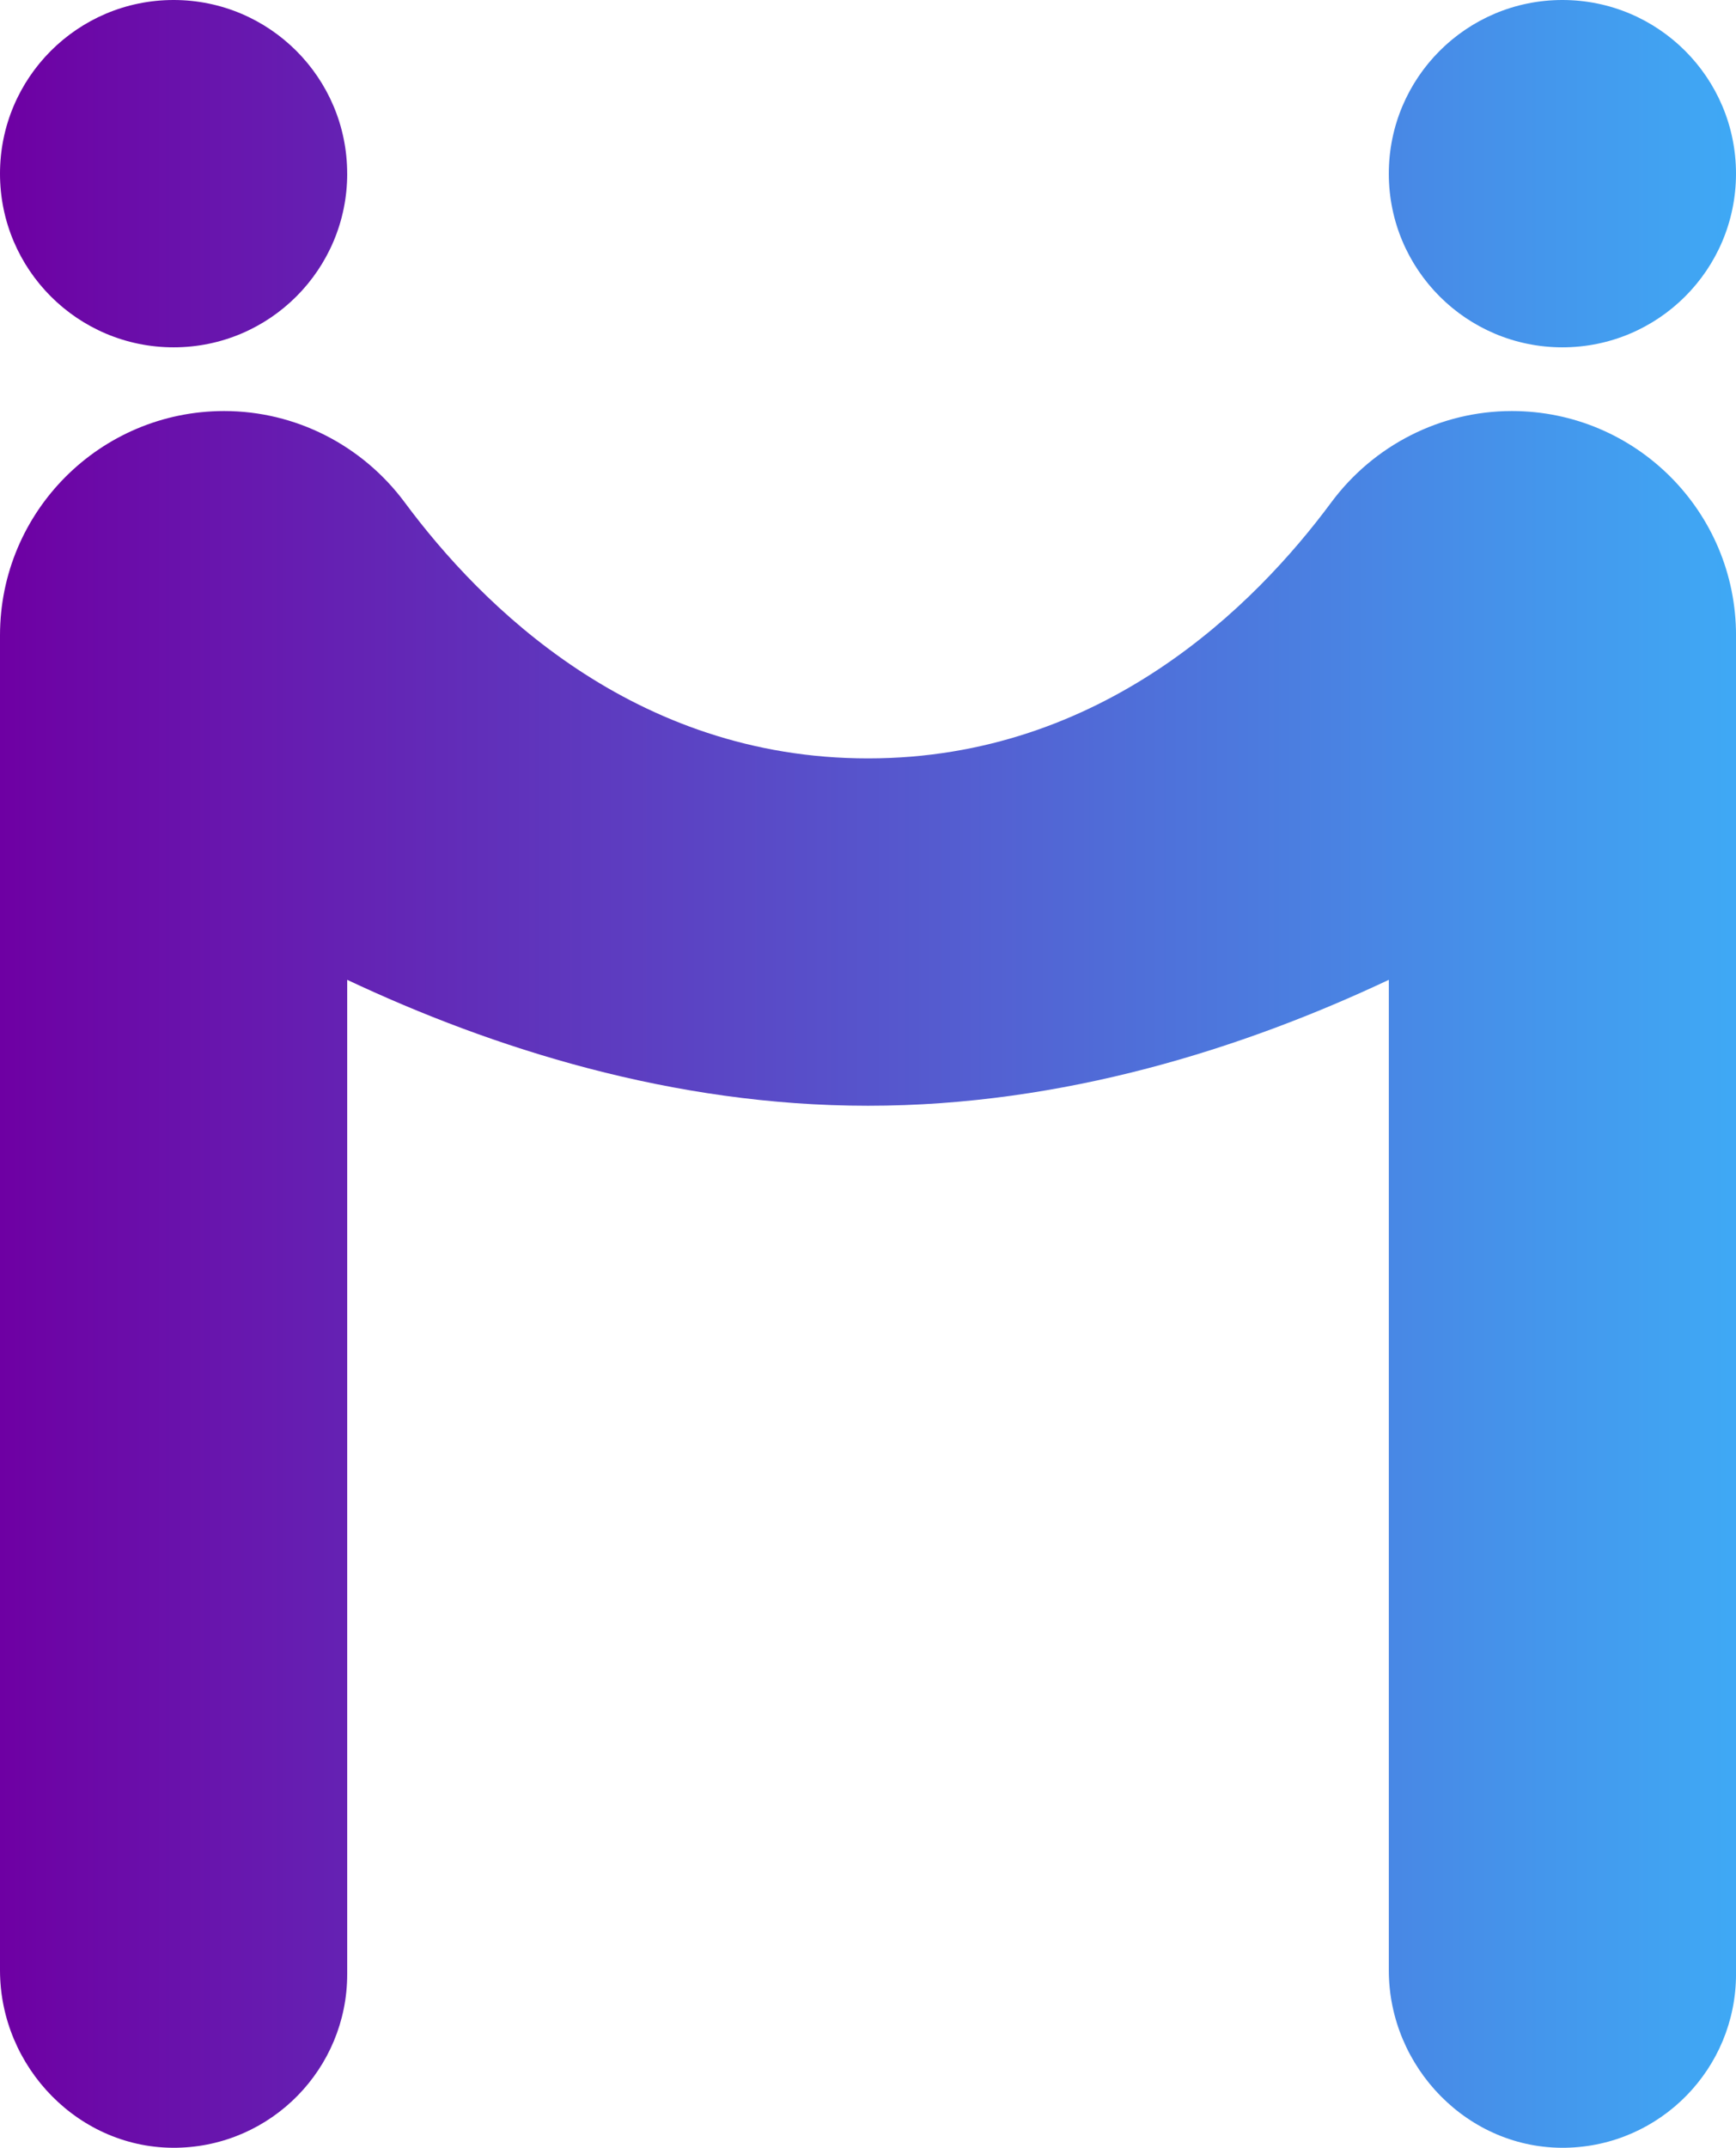<?xml version="1.0" encoding="UTF-8"?>
<svg id="Capa_2" data-name="Capa 2" xmlns="http://www.w3.org/2000/svg" xmlns:xlink="http://www.w3.org/1999/xlink" viewBox="0 0 652.63 807.09">
  <defs>
    <style>
      .cls-1 {
        fill: url(#Degradado_sin_nombre_20);
      }
    </style>
    <linearGradient id="Degradado_sin_nombre_20" data-name="Degradado sin nombre 20" x1="0" y1="403.54" x2="652.63" y2="403.54" gradientUnits="userSpaceOnUse">
      <stop offset="0" stop-color="#6e00a3"/>
      <stop offset="1" stop-color="#3fa9f5"/>
    </linearGradient>
  </defs>
  <g id="Capa_1-2" data-name="Capa 1">
    <path class="cls-1" d="M130.53,65.26c0,36.04-29.22,65.26-65.26,65.26S0,101.31,0,65.26,29.22,0,65.26,0s65.26,29.22,65.26,65.26ZM568.35,154.46c-26.83,0-51.95,12.84-67.93,34.4-28.66,38.67-86.06,96.13-174.11,96.13s-145.44-57.46-174.11-96.13c-15.98-21.56-41.1-34.4-67.93-34.4h0C37.73,154.46,0,192.19,0,238.74v501.62c0,36.59,29.94,67.41,66.53,66.72,35.46-.67,64-29.63,64-65.25v-373.63c54.49,25.67,122.25,47.32,195.79,47.32s141.29-21.65,195.79-47.32v372.16c0,36.59,29.94,67.41,66.53,66.72,35.46-.67,64-29.63,64-65.25V238.74c0-46.55-37.73-84.28-84.28-84.28h0ZM587.37,0c-36.04,0-65.26,29.22-65.26,65.26s29.22,65.26,65.26,65.26,65.26-29.22,65.26-65.26S623.41,0,587.37,0Z"/>
  </g>
</svg>